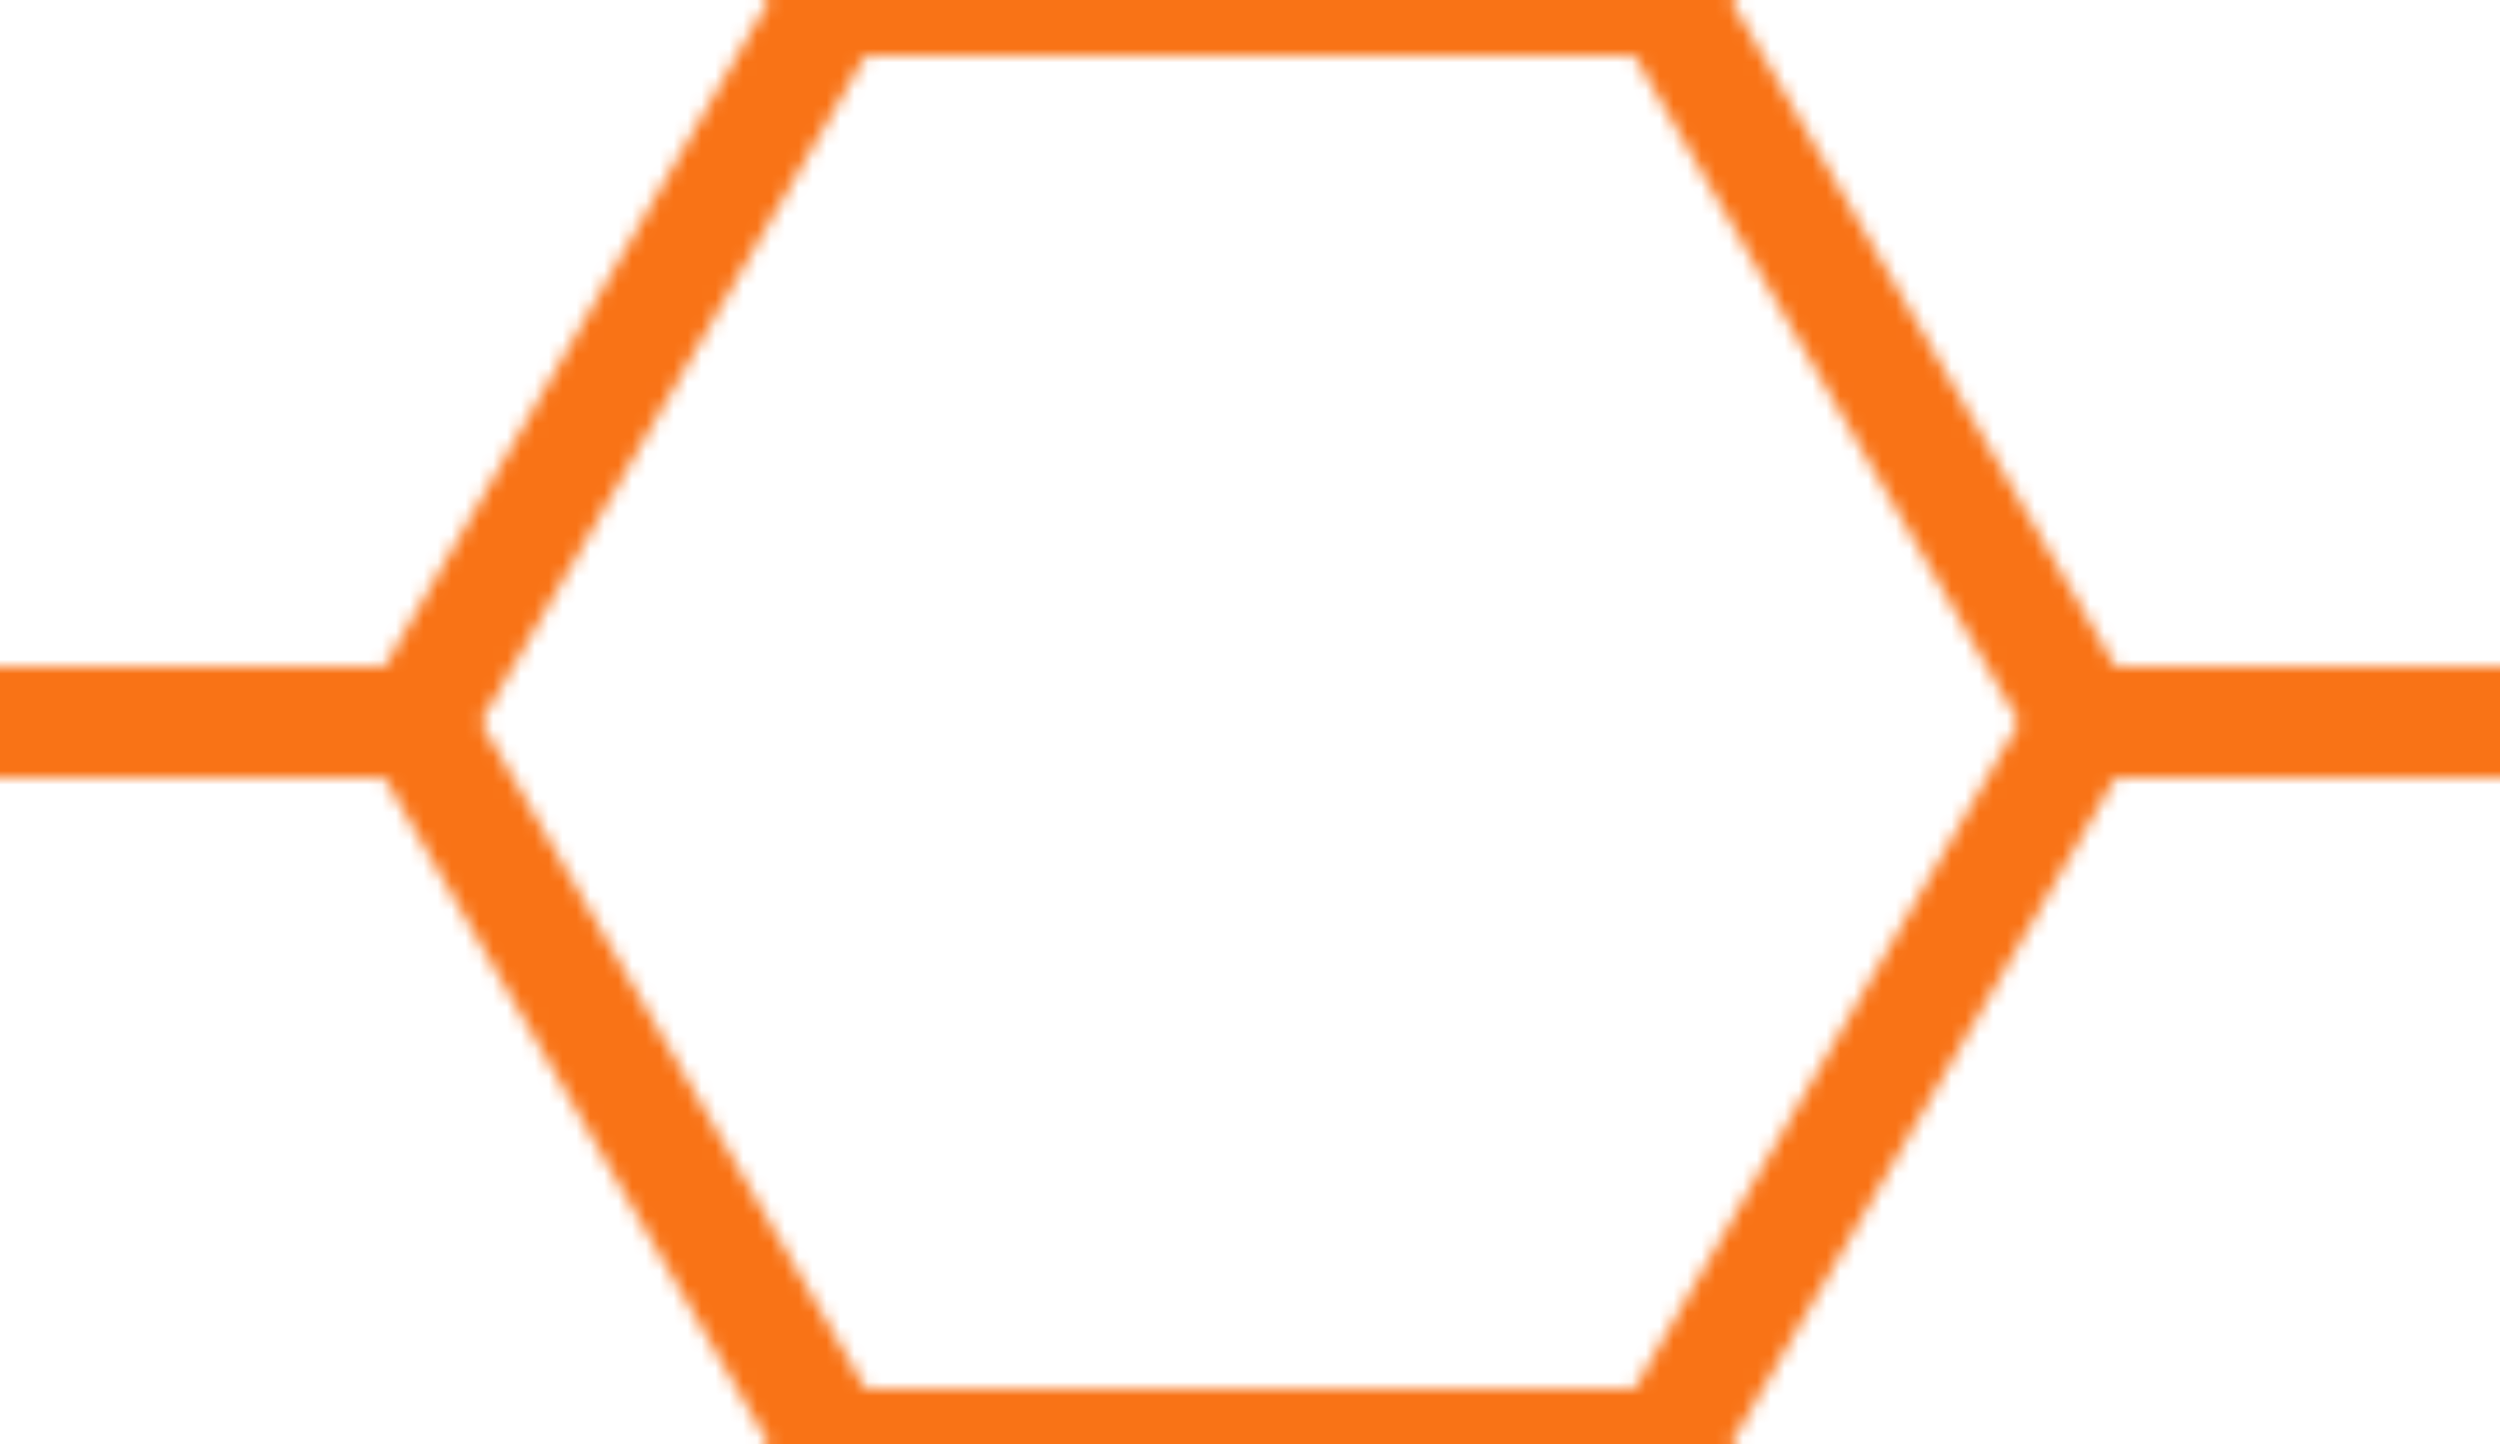 <svg xmlns="http://www.w3.org/2000/svg" xmlns:xlink="http://www.w3.org/1999/xlink" viewBox="0 0 180 104">
  <pattern id="pttn" width="180" height="104" patternUnits="userSpaceOnUse">
    <g fill="none" stroke="#F97316" stroke-width="8">
      <path d="M120 0H60L30 52l30 52h60l30-52z"/>
      <path d="M150 52h30"/>
      <path d="M0 52h30"/>
    </g>
  </pattern>
  <rect fill="url(#pttn)" width="180" height="104"></rect>
</svg>
